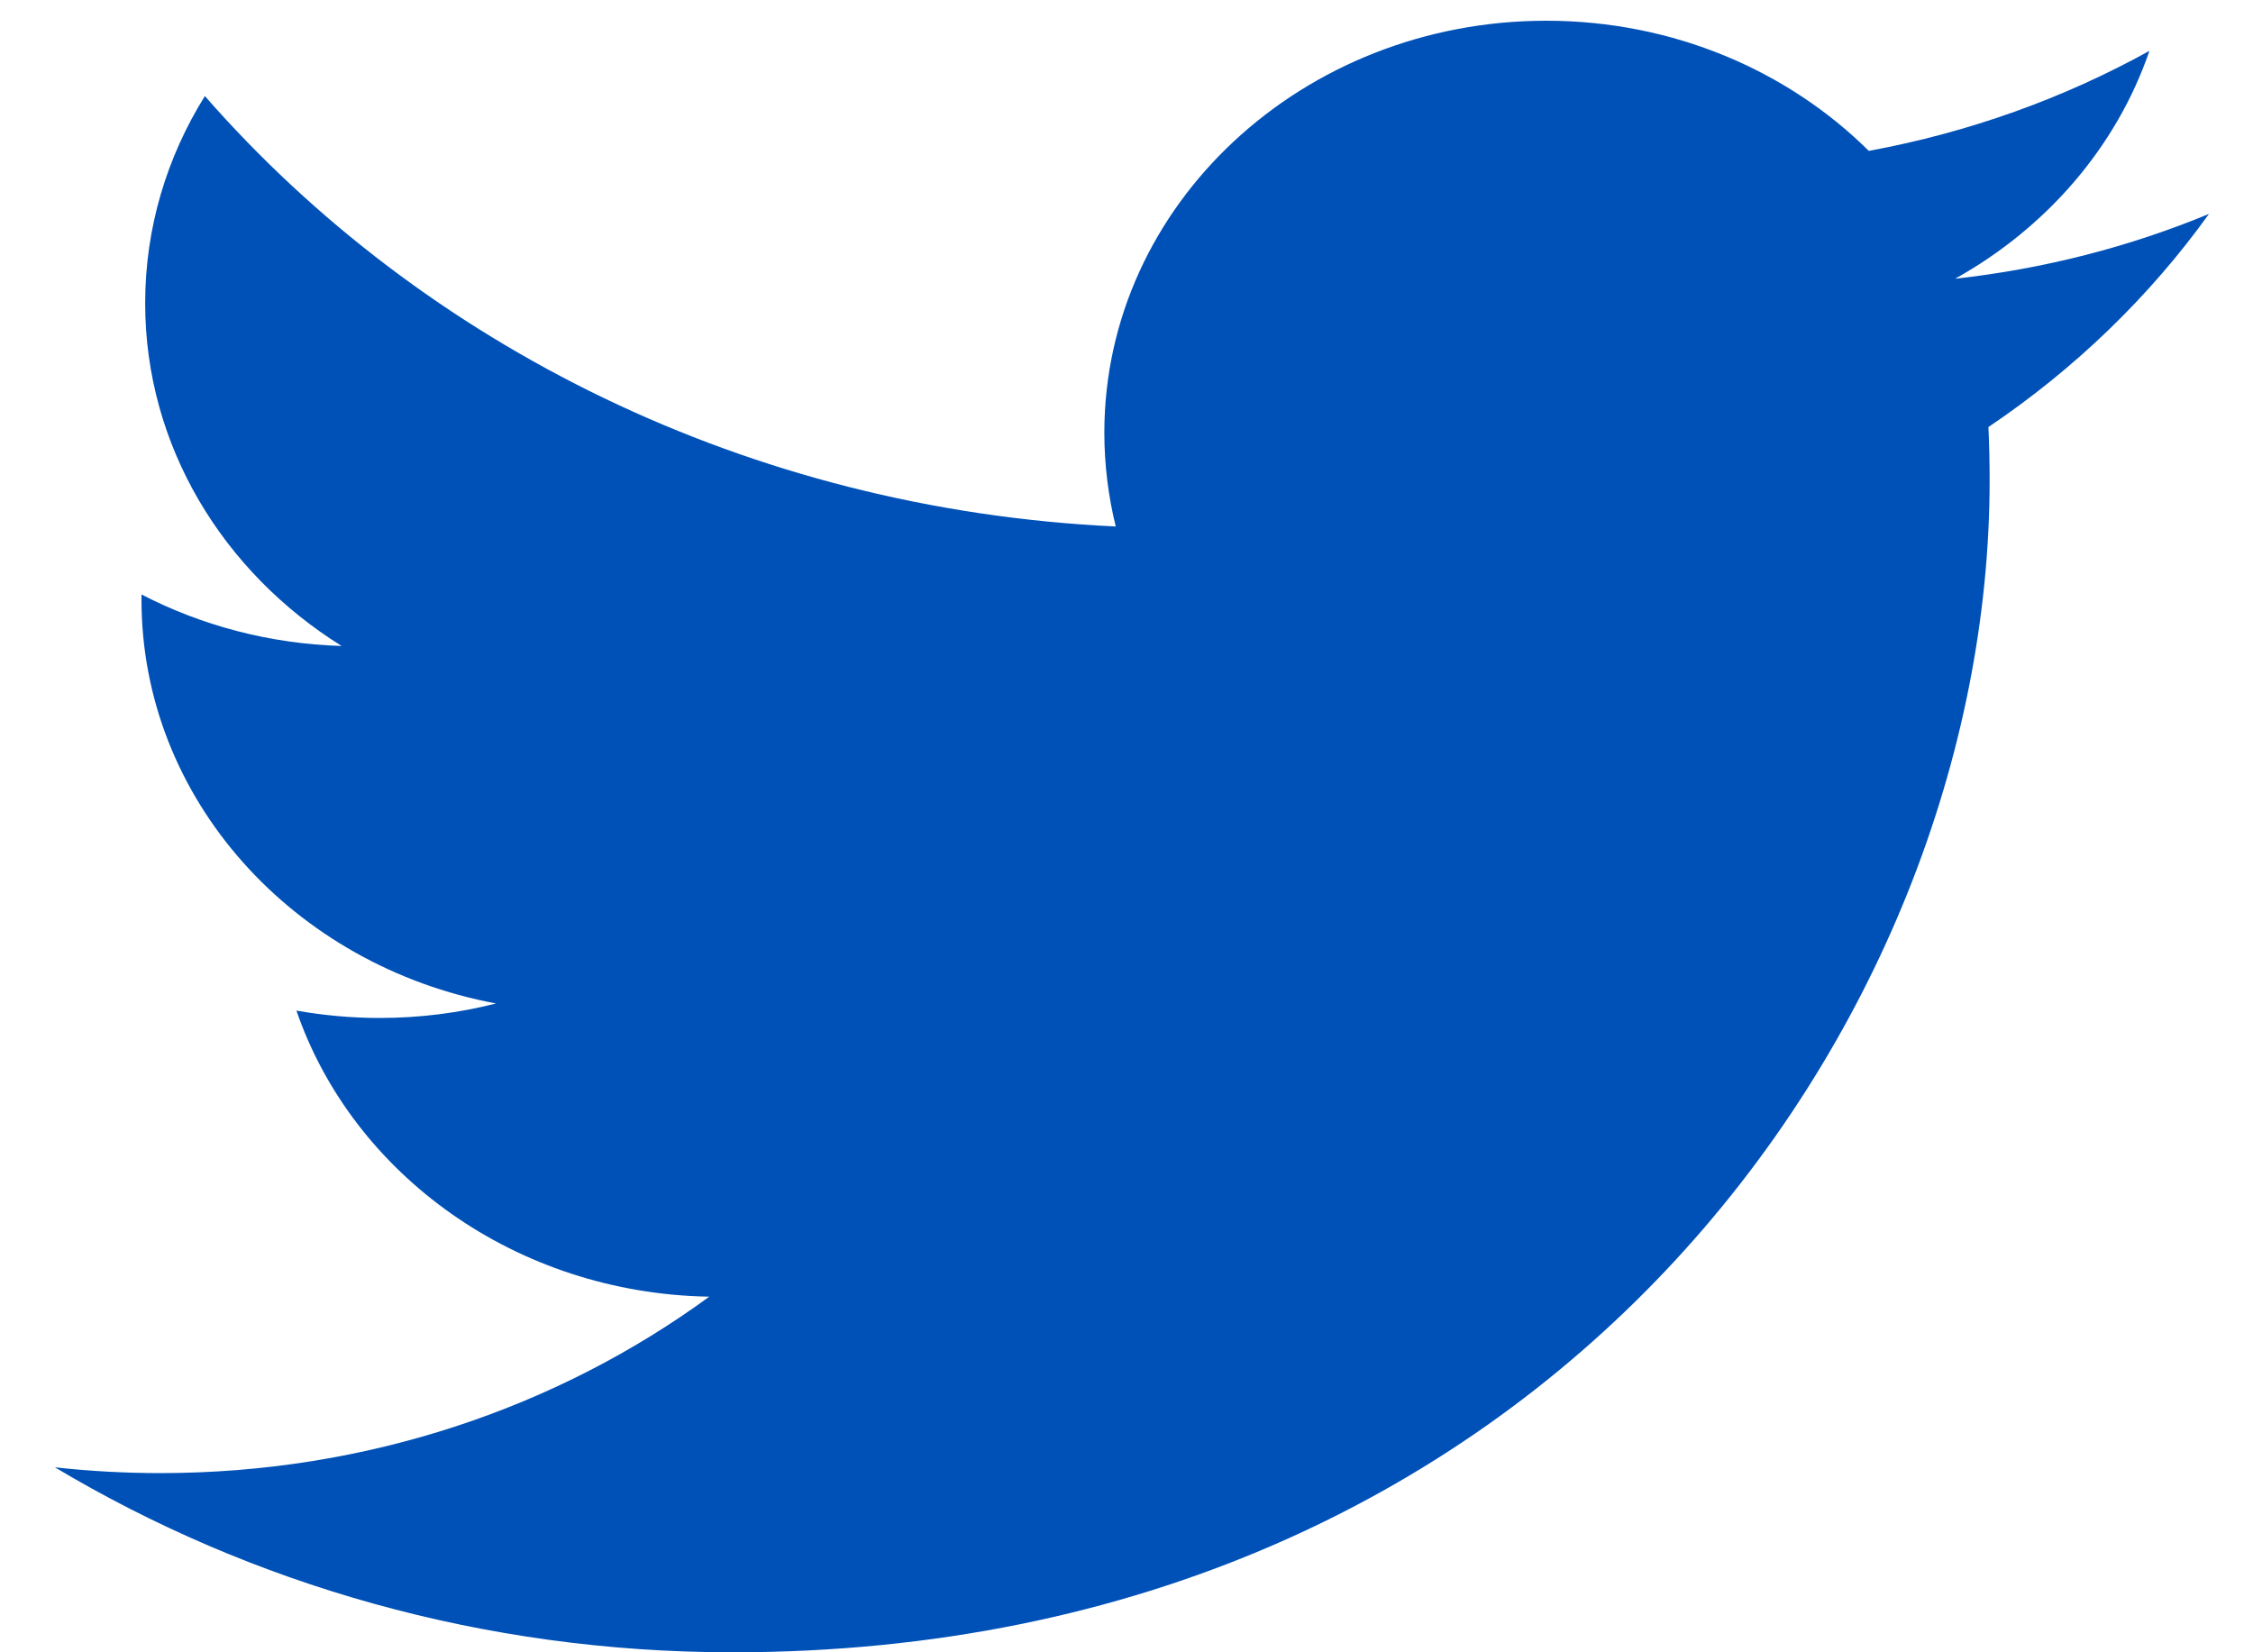 <svg width="30" height="22" viewBox="0 0 30 22" fill="none" xmlns="http://www.w3.org/2000/svg">
<path d="M29.414 2.848C28.359 3.285 27.225 3.579 26.034 3.711C27.25 3.033 28.182 1.958 28.621 0.677C27.485 1.306 26.225 1.762 24.884 2.009C23.81 0.943 22.281 0.276 20.589 0.276C17.339 0.276 14.705 2.733 14.705 5.76C14.705 6.19 14.758 6.61 14.857 7.01C9.967 6.781 5.632 4.598 2.728 1.279C2.223 2.089 1.933 3.031 1.933 4.037C1.933 5.939 2.971 7.618 4.549 8.601C3.585 8.572 2.677 8.326 1.884 7.915C1.884 7.939 1.884 7.961 1.884 7.984C1.884 10.642 3.912 12.859 6.605 13.361C6.111 13.487 5.591 13.554 5.054 13.554C4.675 13.554 4.306 13.519 3.947 13.456C4.696 15.635 6.869 17.221 9.444 17.265C7.431 18.737 4.894 19.614 2.136 19.614C1.661 19.614 1.193 19.588 0.731 19.537C3.336 21.092 6.428 22 9.752 22C20.576 22 26.493 13.643 26.493 6.396C26.493 6.158 26.488 5.922 26.477 5.686C27.627 4.912 28.625 3.947 29.414 2.848Z" fill="#0051B7"/>
</svg>
